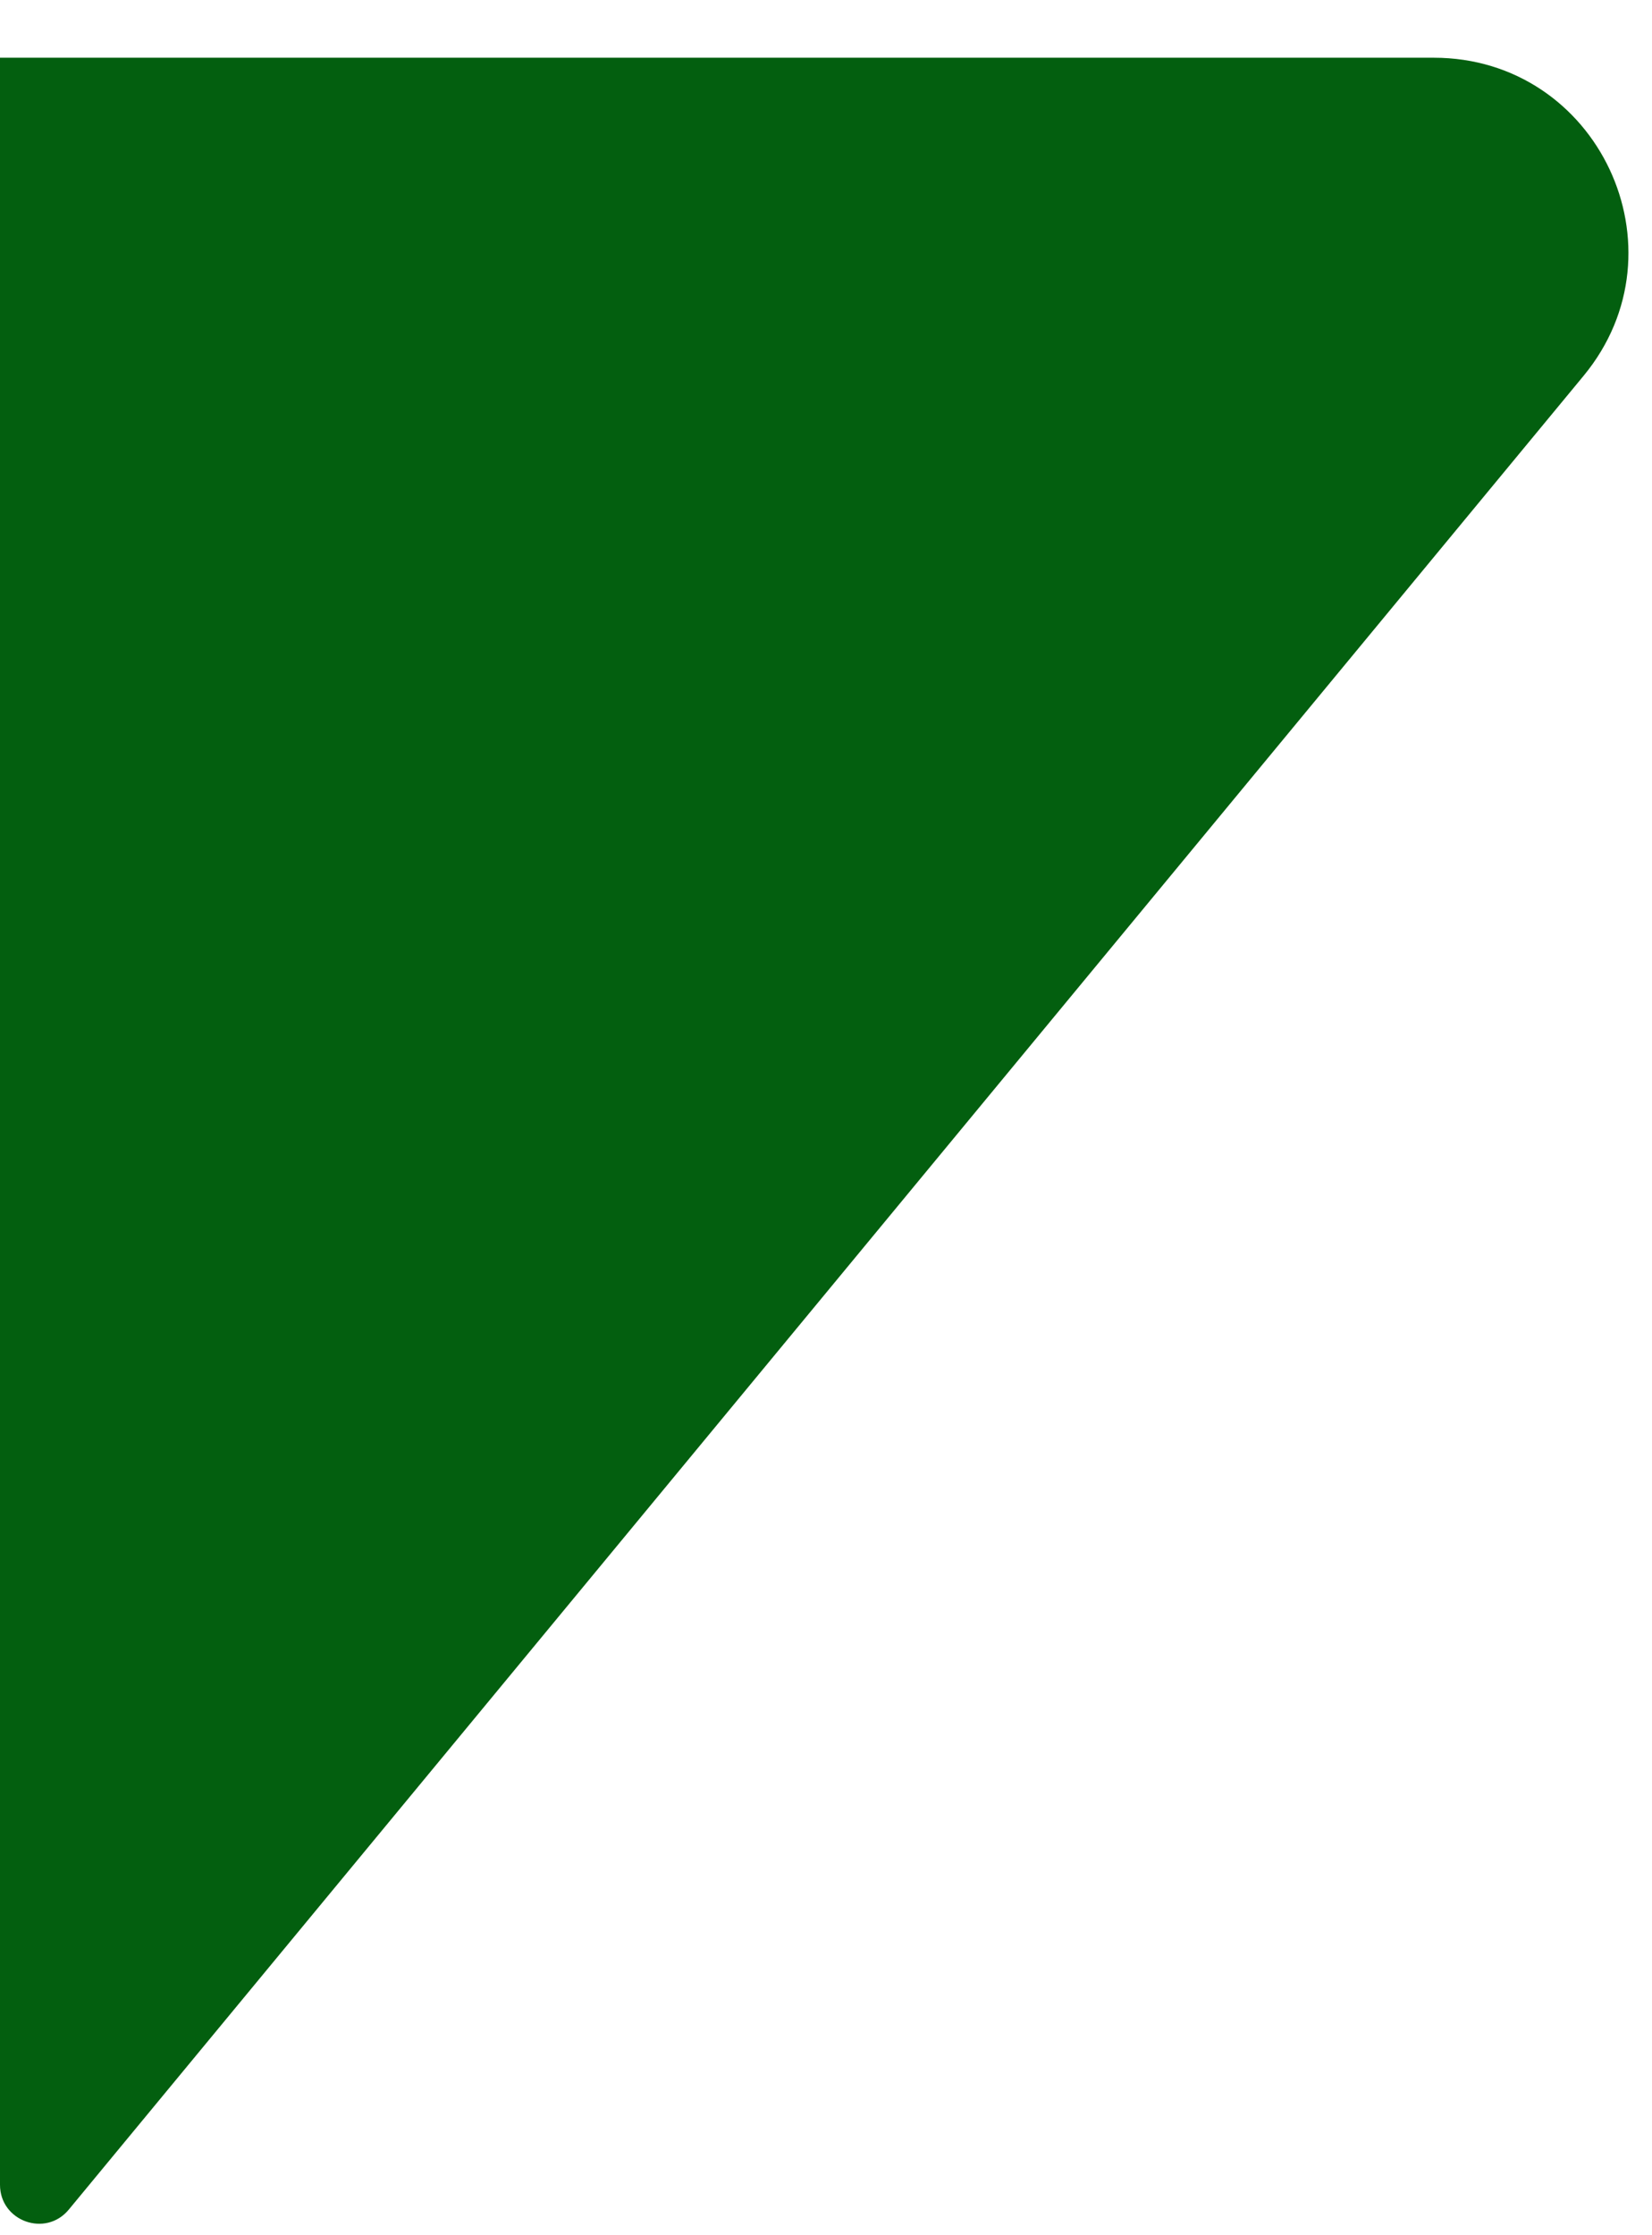 <svg width="17" height="23" viewBox="0 0 17 23" fill="none" xmlns="http://www.w3.org/2000/svg">
<path d="M0 0.594H14.754C16.445 0.594 17.373 2.563 16.296 3.867L0.708 22.736C0.47 23.025 0 22.856 0 22.481V0.594Z" fill="#035F0F"/>
</svg>
